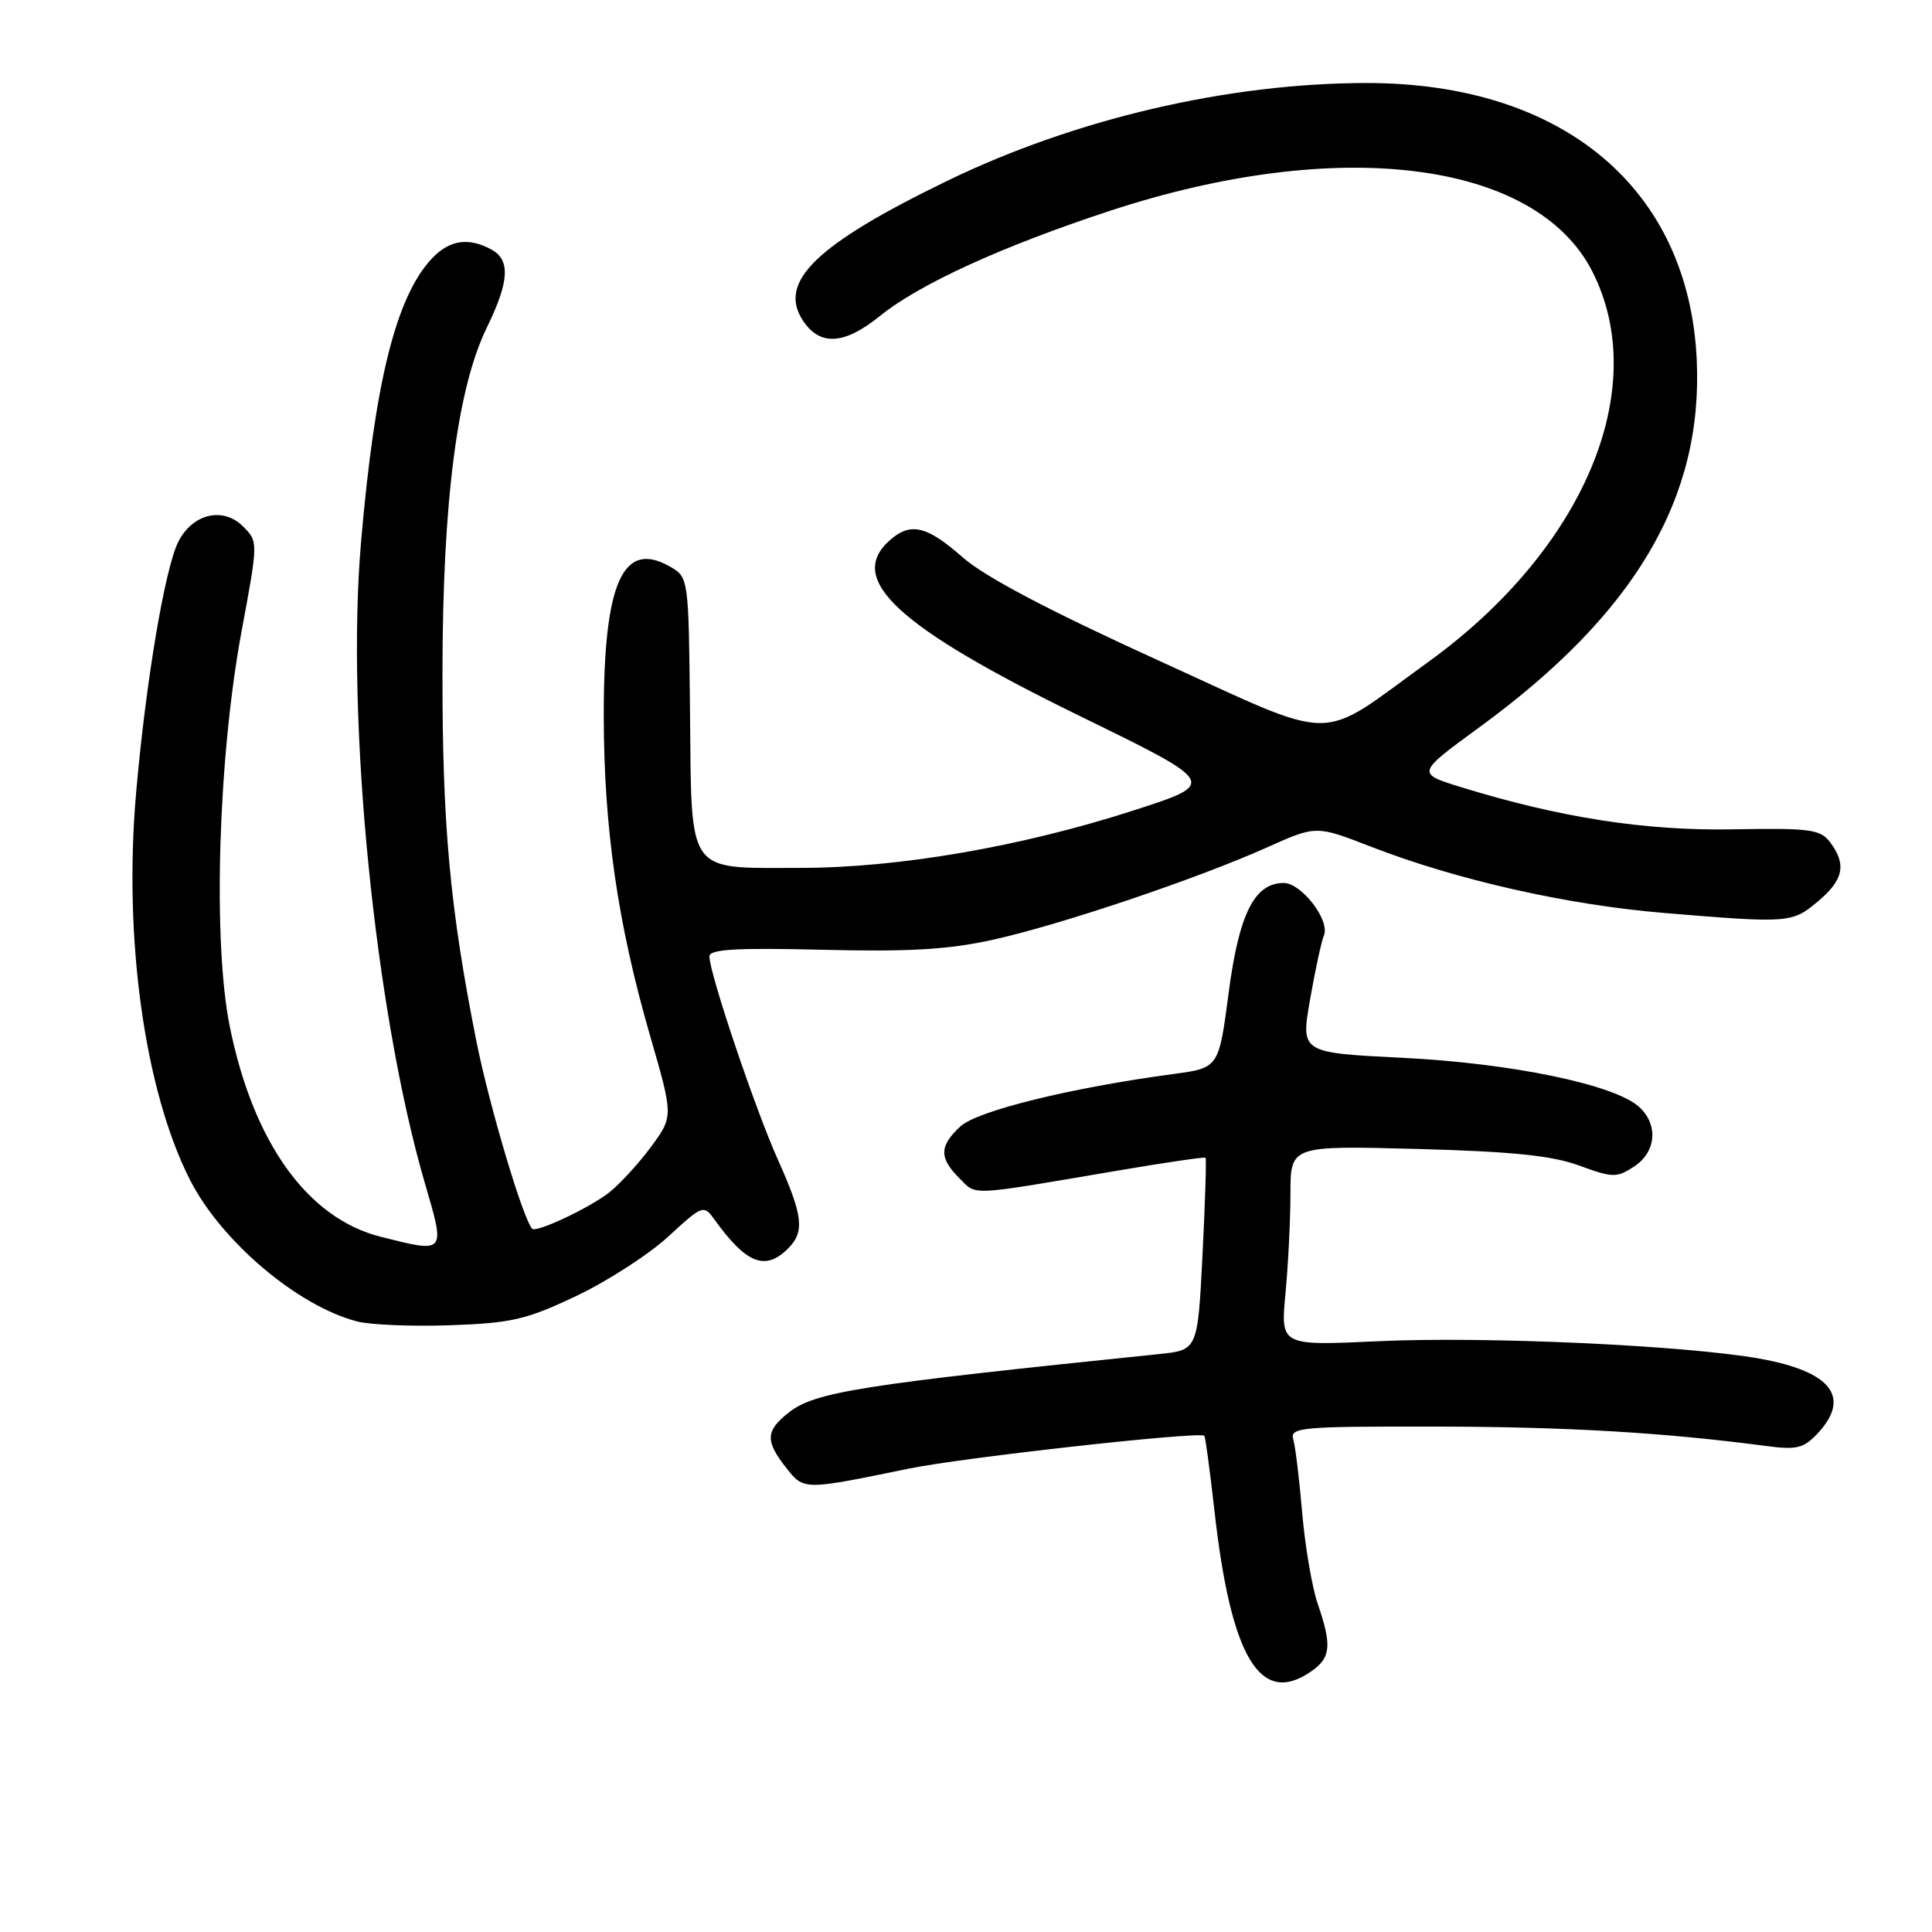 <?xml version="1.0" encoding="UTF-8" standalone="no"?>
<!DOCTYPE svg PUBLIC "-//W3C//DTD SVG 1.1//EN" "http://www.w3.org/Graphics/SVG/1.1/DTD/svg11.dtd" >
<svg xmlns="http://www.w3.org/2000/svg" xmlns:xlink="http://www.w3.org/1999/xlink" version="1.1" viewBox="0 0 256 256">
 <g >
 <path fill="currentColor"
d=" M 173.78 221.44 C 176.35 219.64 176.50 218.03 174.60 212.50 C 173.85 210.30 172.93 204.90 172.55 200.50 C 172.18 196.10 171.65 191.71 171.37 190.75 C 170.90 189.13 172.25 189.00 190.18 189.03 C 207.55 189.05 220.59 189.82 234.09 191.61 C 238.08 192.14 239.01 191.90 240.86 189.92 C 245.30 185.15 242.67 181.74 233.24 180.04 C 223.42 178.27 196.79 177.05 182.59 177.72 C 169.68 178.32 169.68 178.32 170.33 171.41 C 170.69 167.61 170.99 161.64 170.99 158.15 C 171.00 151.80 171.00 151.80 187.75 152.24 C 200.38 152.58 205.67 153.12 209.27 154.45 C 213.69 156.07 214.22 156.08 216.52 154.58 C 219.47 152.65 219.77 149.01 217.18 146.66 C 213.92 143.71 200.32 140.89 185.93 140.17 C 172.36 139.50 172.36 139.50 173.58 132.50 C 174.25 128.65 175.08 124.79 175.43 123.93 C 176.25 121.94 172.45 117.00 170.10 117.00 C 166.23 117.00 164.18 121.07 162.81 131.50 C 161.50 141.50 161.50 141.50 155.50 142.31 C 141.90 144.13 129.48 147.19 127.25 149.26 C 124.45 151.86 124.42 153.42 127.12 156.12 C 129.45 158.45 128.10 158.51 148.00 155.13 C 154.32 154.05 159.61 153.28 159.74 153.41 C 159.87 153.54 159.69 159.32 159.34 166.27 C 158.70 178.89 158.70 178.89 153.60 179.42 C 113.89 183.50 107.99 184.43 104.50 187.18 C 101.44 189.58 101.38 190.94 104.15 194.46 C 106.53 197.49 106.42 197.48 120.42 194.60 C 127.57 193.13 158.97 189.64 159.58 190.25 C 159.72 190.39 160.31 194.78 160.90 200.00 C 163.09 219.69 167.00 226.19 173.78 221.44 Z  M 76.37 171.72 C 80.50 169.76 85.97 166.22 88.54 163.86 C 93.05 159.70 93.25 159.62 94.62 161.53 C 98.89 167.47 101.39 168.46 104.43 165.43 C 106.65 163.21 106.41 161.09 103.06 153.63 C 100.05 146.92 94.00 128.96 94.00 126.73 C 94.00 125.78 97.50 125.57 108.97 125.85 C 120.55 126.13 125.69 125.83 131.71 124.49 C 140.70 122.48 158.60 116.45 167.95 112.26 C 174.40 109.37 174.40 109.37 181.63 112.18 C 193.04 116.61 207.66 119.91 220.59 120.98 C 237.10 122.35 237.47 122.32 240.92 119.41 C 244.29 116.58 244.70 114.51 242.49 111.59 C 241.20 109.89 239.84 109.71 229.69 109.89 C 218.03 110.11 206.73 108.35 193.59 104.30 C 187.67 102.47 187.67 102.47 196.09 96.32 C 216.62 81.32 225.66 66.05 224.83 47.73 C 223.80 24.99 207.12 10.99 181.07 11.00 C 162.75 11.01 142.43 15.75 125.50 23.97 C 108.15 32.39 103.03 37.34 106.38 42.46 C 108.63 45.89 111.86 45.70 116.61 41.86 C 121.84 37.63 132.82 32.62 147.09 27.93 C 177.36 17.99 203.49 21.27 210.98 35.95 C 218.88 51.45 209.91 72.79 189.22 87.74 C 174.28 98.53 177.76 98.55 153.40 87.47 C 138.94 80.88 130.51 76.44 127.56 73.85 C 122.77 69.63 120.61 69.14 117.83 71.65 C 112.13 76.81 118.98 83.11 143.17 94.92 C 161.33 103.79 161.33 103.79 150.29 107.36 C 135.35 112.19 119.08 115.00 106.02 115.00 C 90.84 115.00 91.65 116.14 91.43 94.37 C 91.25 76.51 91.24 76.50 88.78 75.08 C 82.54 71.50 80.00 77.19 80.00 94.72 C 80.01 109.70 81.84 122.36 86.13 137.21 C 89.23 147.92 89.23 147.92 86.28 151.94 C 84.65 154.15 82.15 156.88 80.72 158.01 C 78.11 160.06 71.03 163.39 70.51 162.81 C 69.26 161.40 64.83 146.50 63.13 138.00 C 59.62 120.36 58.60 109.34 58.63 89.00 C 58.65 66.44 60.59 51.42 64.51 43.40 C 67.50 37.27 67.66 34.42 65.07 33.04 C 62.04 31.41 59.53 31.81 57.22 34.26 C 52.48 39.31 49.65 50.64 47.83 71.95 C 45.82 95.39 49.69 134.10 56.29 156.75 C 59.04 166.15 59.11 166.06 50.45 163.88 C 40.76 161.44 33.57 151.43 30.45 136.04 C 28.17 124.79 28.90 100.40 32.01 83.64 C 34.22 71.77 34.22 71.77 32.20 69.75 C 29.56 67.11 25.53 68.06 23.64 71.76 C 21.86 75.26 19.33 90.25 18.04 105.00 C 16.34 124.30 19.15 144.49 25.18 156.35 C 29.32 164.49 39.46 173.07 47.33 175.10 C 49.07 175.55 54.63 175.78 59.68 175.60 C 67.78 175.32 69.76 174.86 76.37 171.72 Z "/>
</g>
</svg>